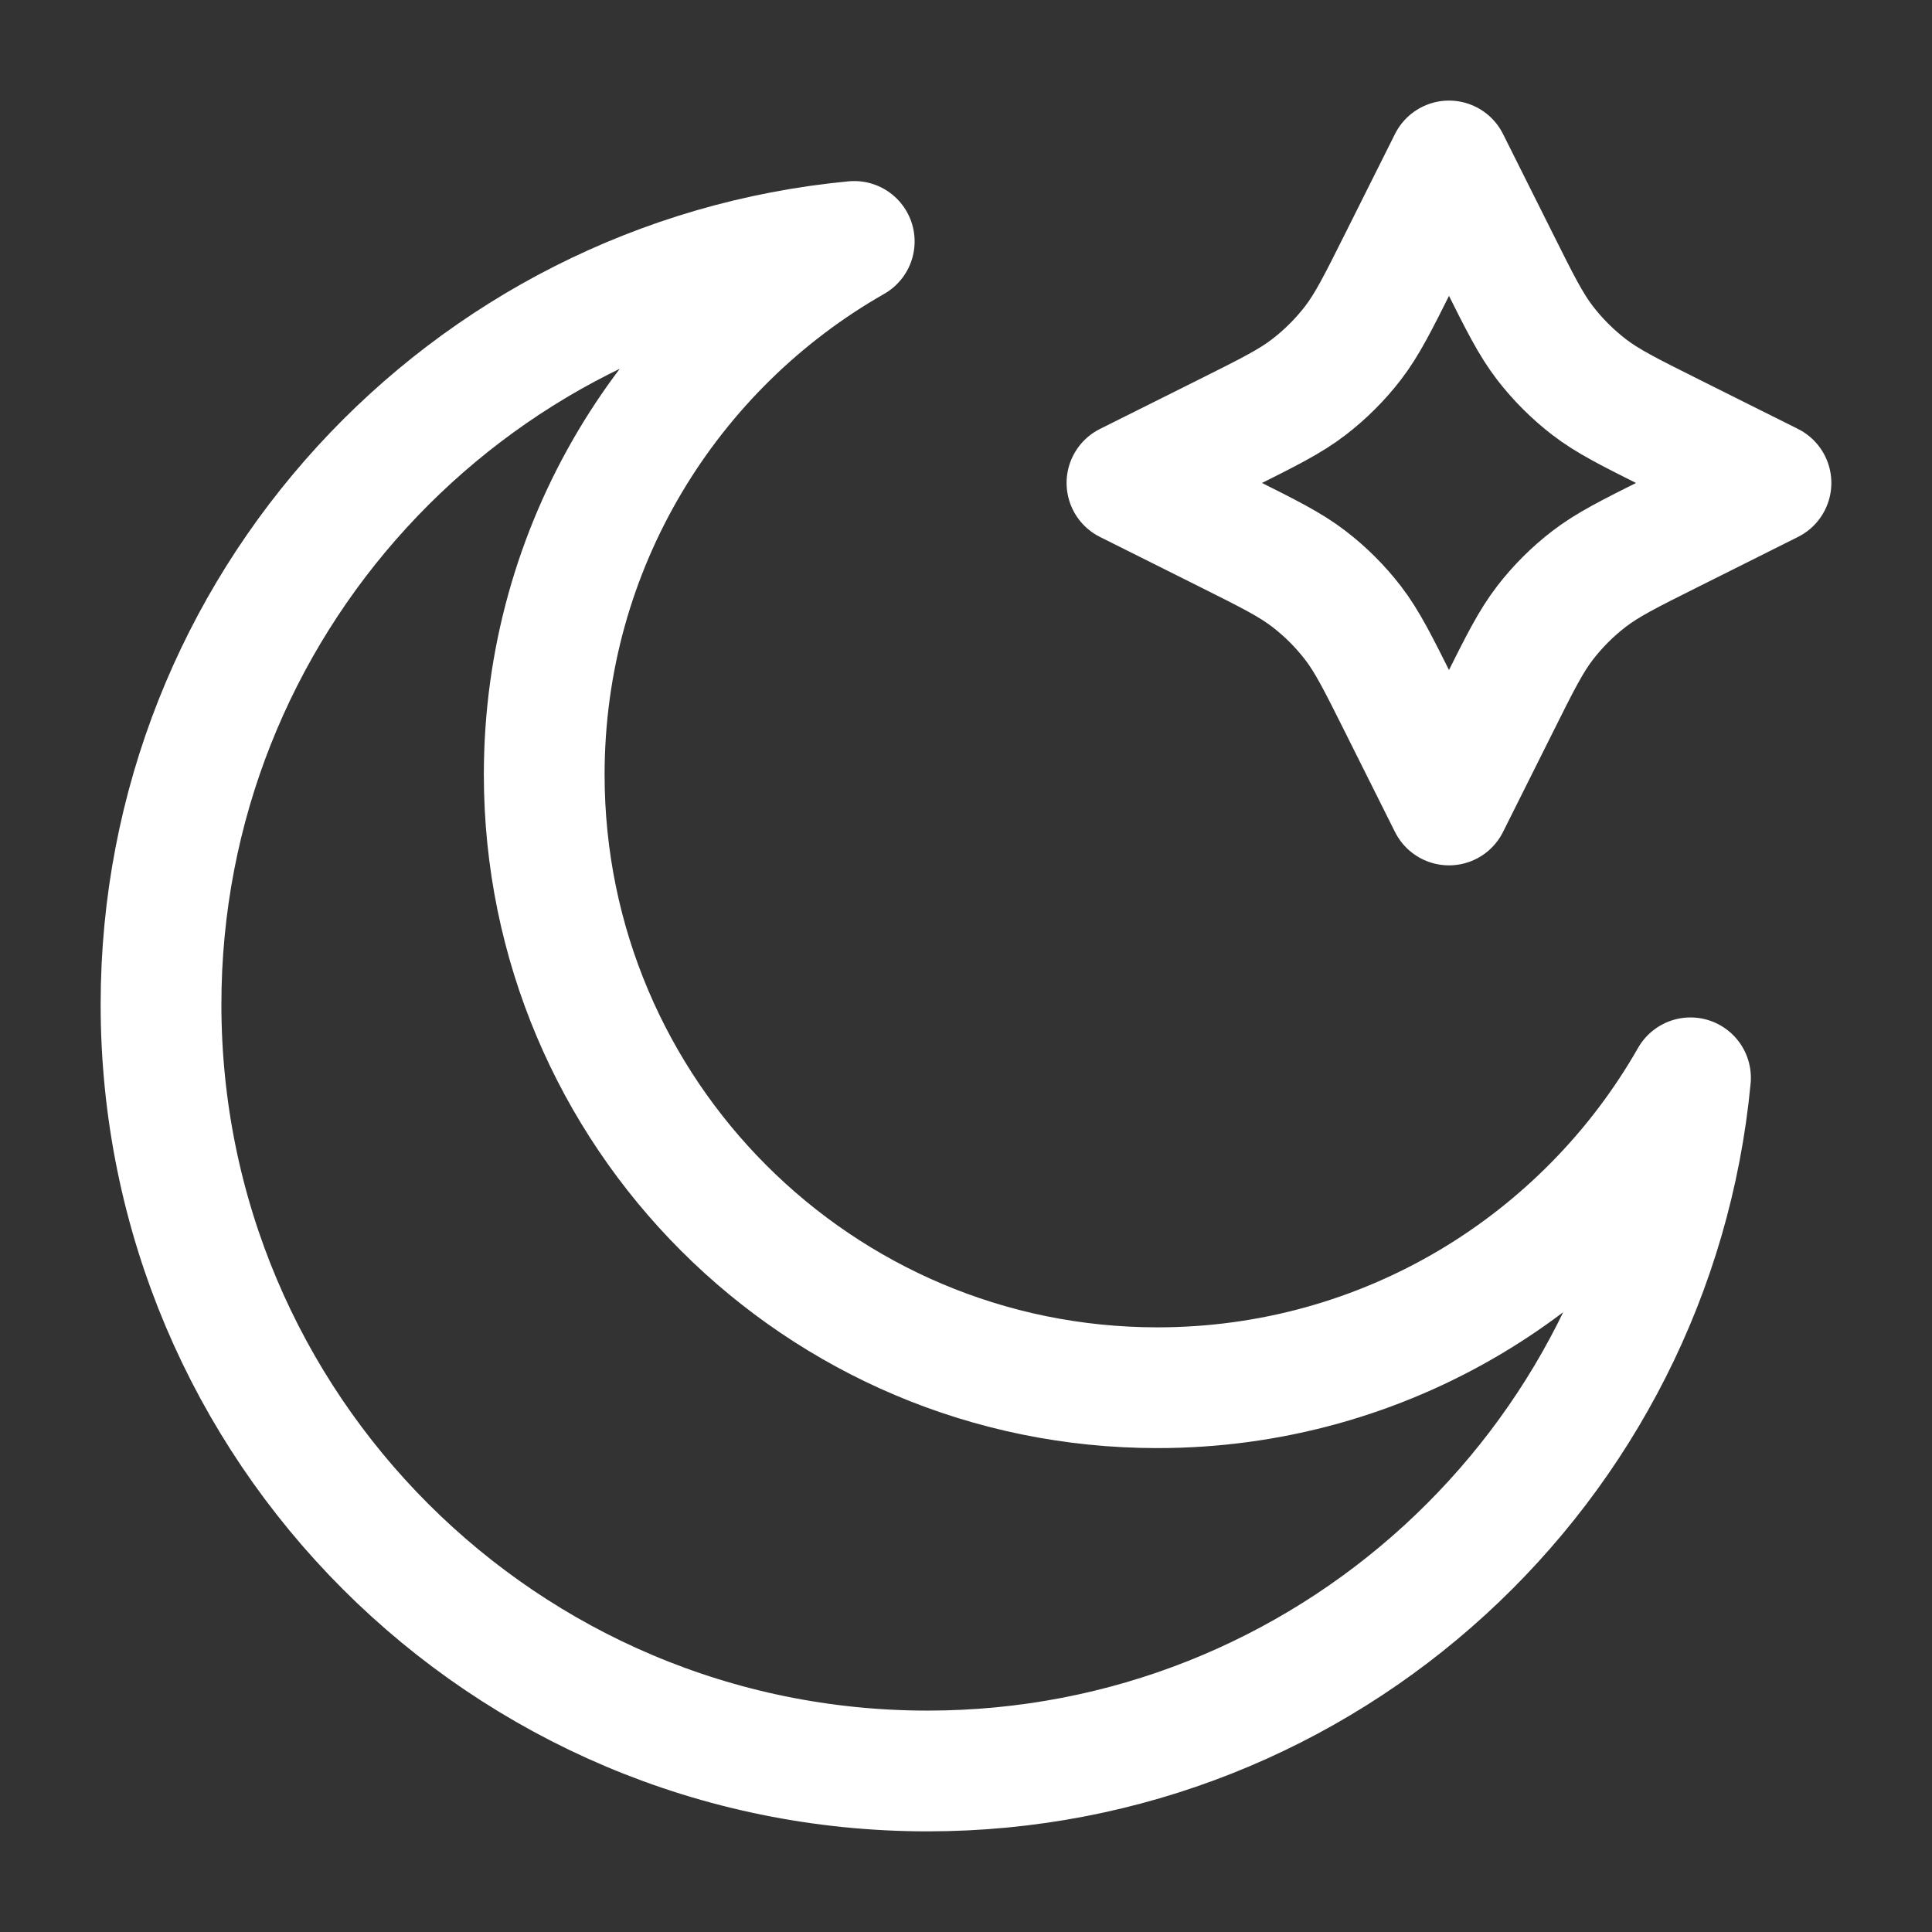 <svg width="32" height="32" viewBox="0 0 32 32" fill="none" xmlns="http://www.w3.org/2000/svg">
<rect x="0" y="0" width="32" height="32" fill="#333333" stroke="none"/>
<g id="moon-star">
<g id="Icon">
<path d="M24 2.666L24.824 4.313C25.177 5.021 25.355 5.375 25.591 5.682C25.801 5.954 26.045 6.198 26.317 6.408C26.624 6.645 26.978 6.822 27.686 7.176L29.333 7.999L27.686 8.823C26.978 9.177 26.624 9.354 26.317 9.591C26.045 9.8 25.801 10.044 25.591 10.316C25.355 10.623 25.177 10.977 24.824 11.685L24 13.333L23.176 11.685C22.822 10.977 22.645 10.623 22.409 10.316C22.199 10.044 21.955 9.8 21.683 9.591C21.376 9.354 21.022 9.177 20.314 8.823L18.666 7.999L20.314 7.176C21.022 6.822 21.376 6.645 21.683 6.408C21.955 6.198 22.199 5.954 22.409 5.682C22.645 5.375 22.822 5.021 23.176 4.313L24 2.666Z" stroke="white" stroke-width="2" stroke-linecap="round" stroke-linejoin="round"/>
<path d="M28 17.852C26.252 20.918 22.953 22.985 19.17 22.985C13.561 22.985 9.014 18.438 9.014 12.829C9.014 9.047 11.082 5.747 14.149 3.999C7.706 4.61 2.667 10.035 2.667 16.637C2.667 23.649 8.35 29.333 15.362 29.333C21.964 29.333 27.389 24.294 28 17.852Z" stroke="white" stroke-width="2" stroke-linecap="round" stroke-linejoin="round"/>
</g>
</g>
</svg>
